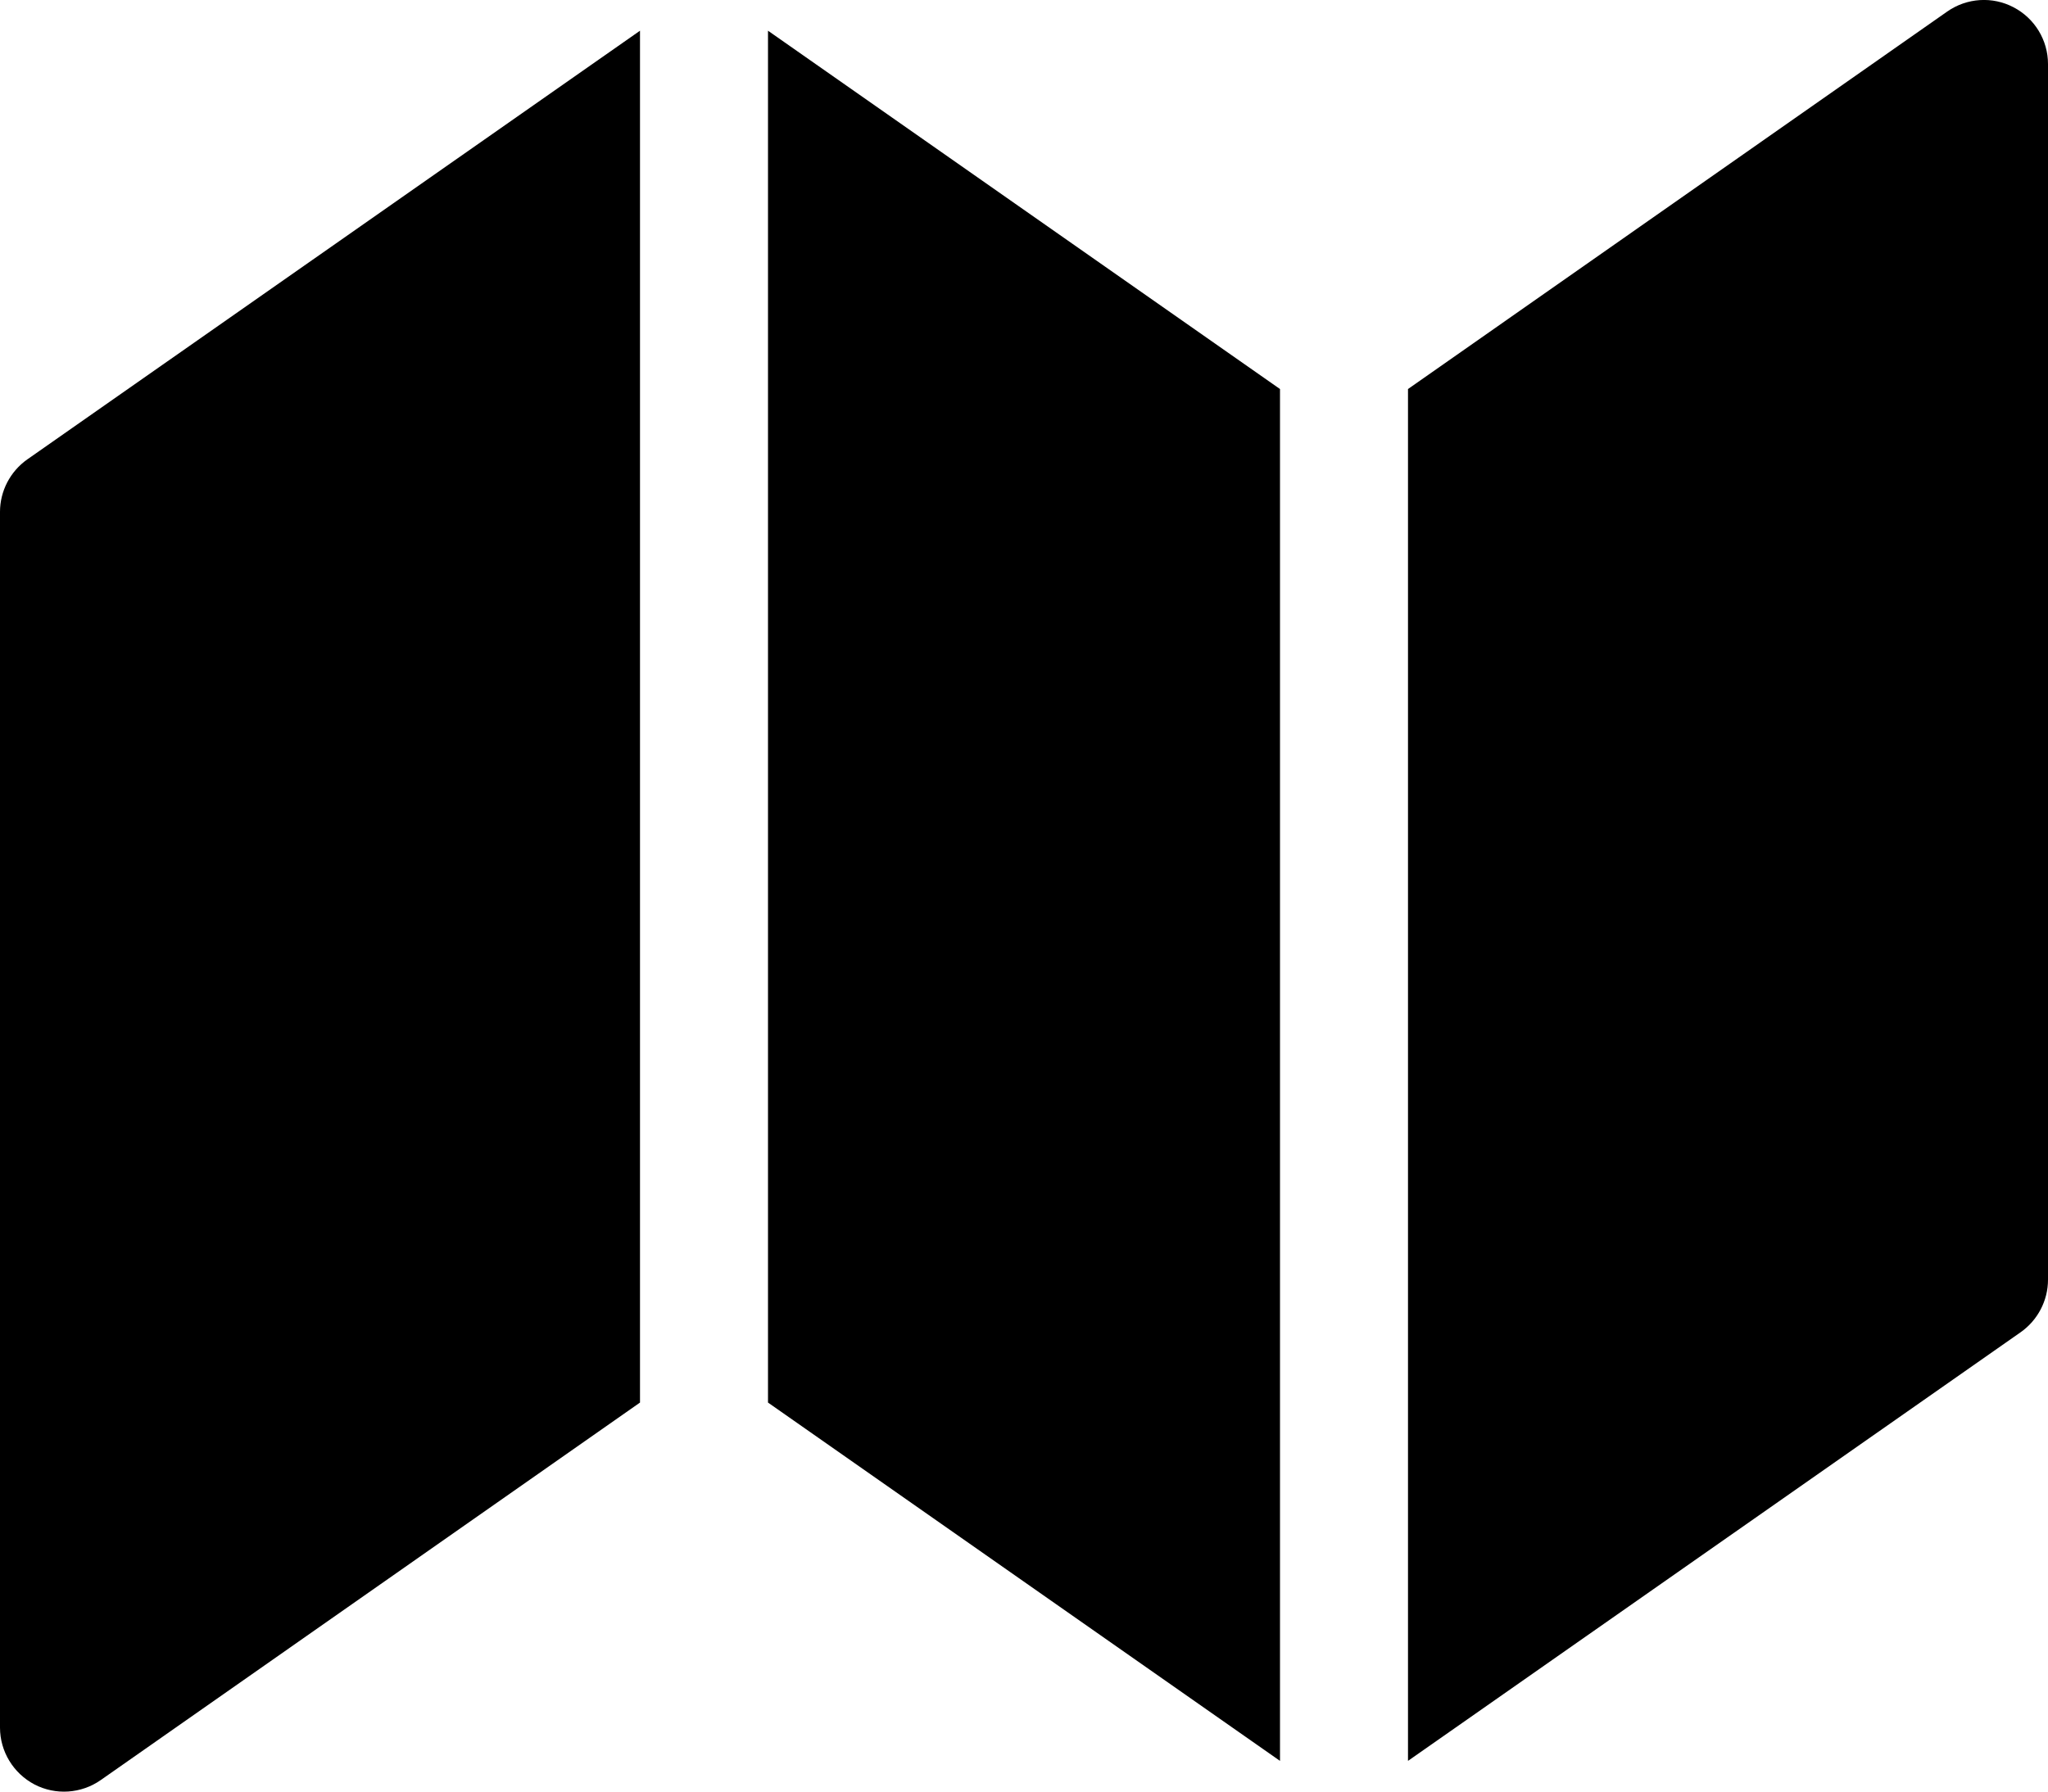 <svg width="16" height="14" viewBox="0 0 16 14" xmlns="http://www.w3.org/2000/svg">
<path d="M10 3.04L6 0.24V10.96L10 13.76V3.04ZM11 13.76L15.787 10.41C15.92 10.316 16 10.163 16 10V0.5C16 0.314 15.896 0.143 15.731 0.057C15.566 -0.03 15.366 -0.017 15.213 0.09L11 3.04V13.76ZM0.213 3.59L5 0.24V10.96L0.787 13.91C0.634 14.017 0.434 14.03 0.269 13.944C0.104 13.857 0 13.686 0 13.5V4C0 3.837 0.08 3.684 0.213 3.59Z"/>
</svg>
